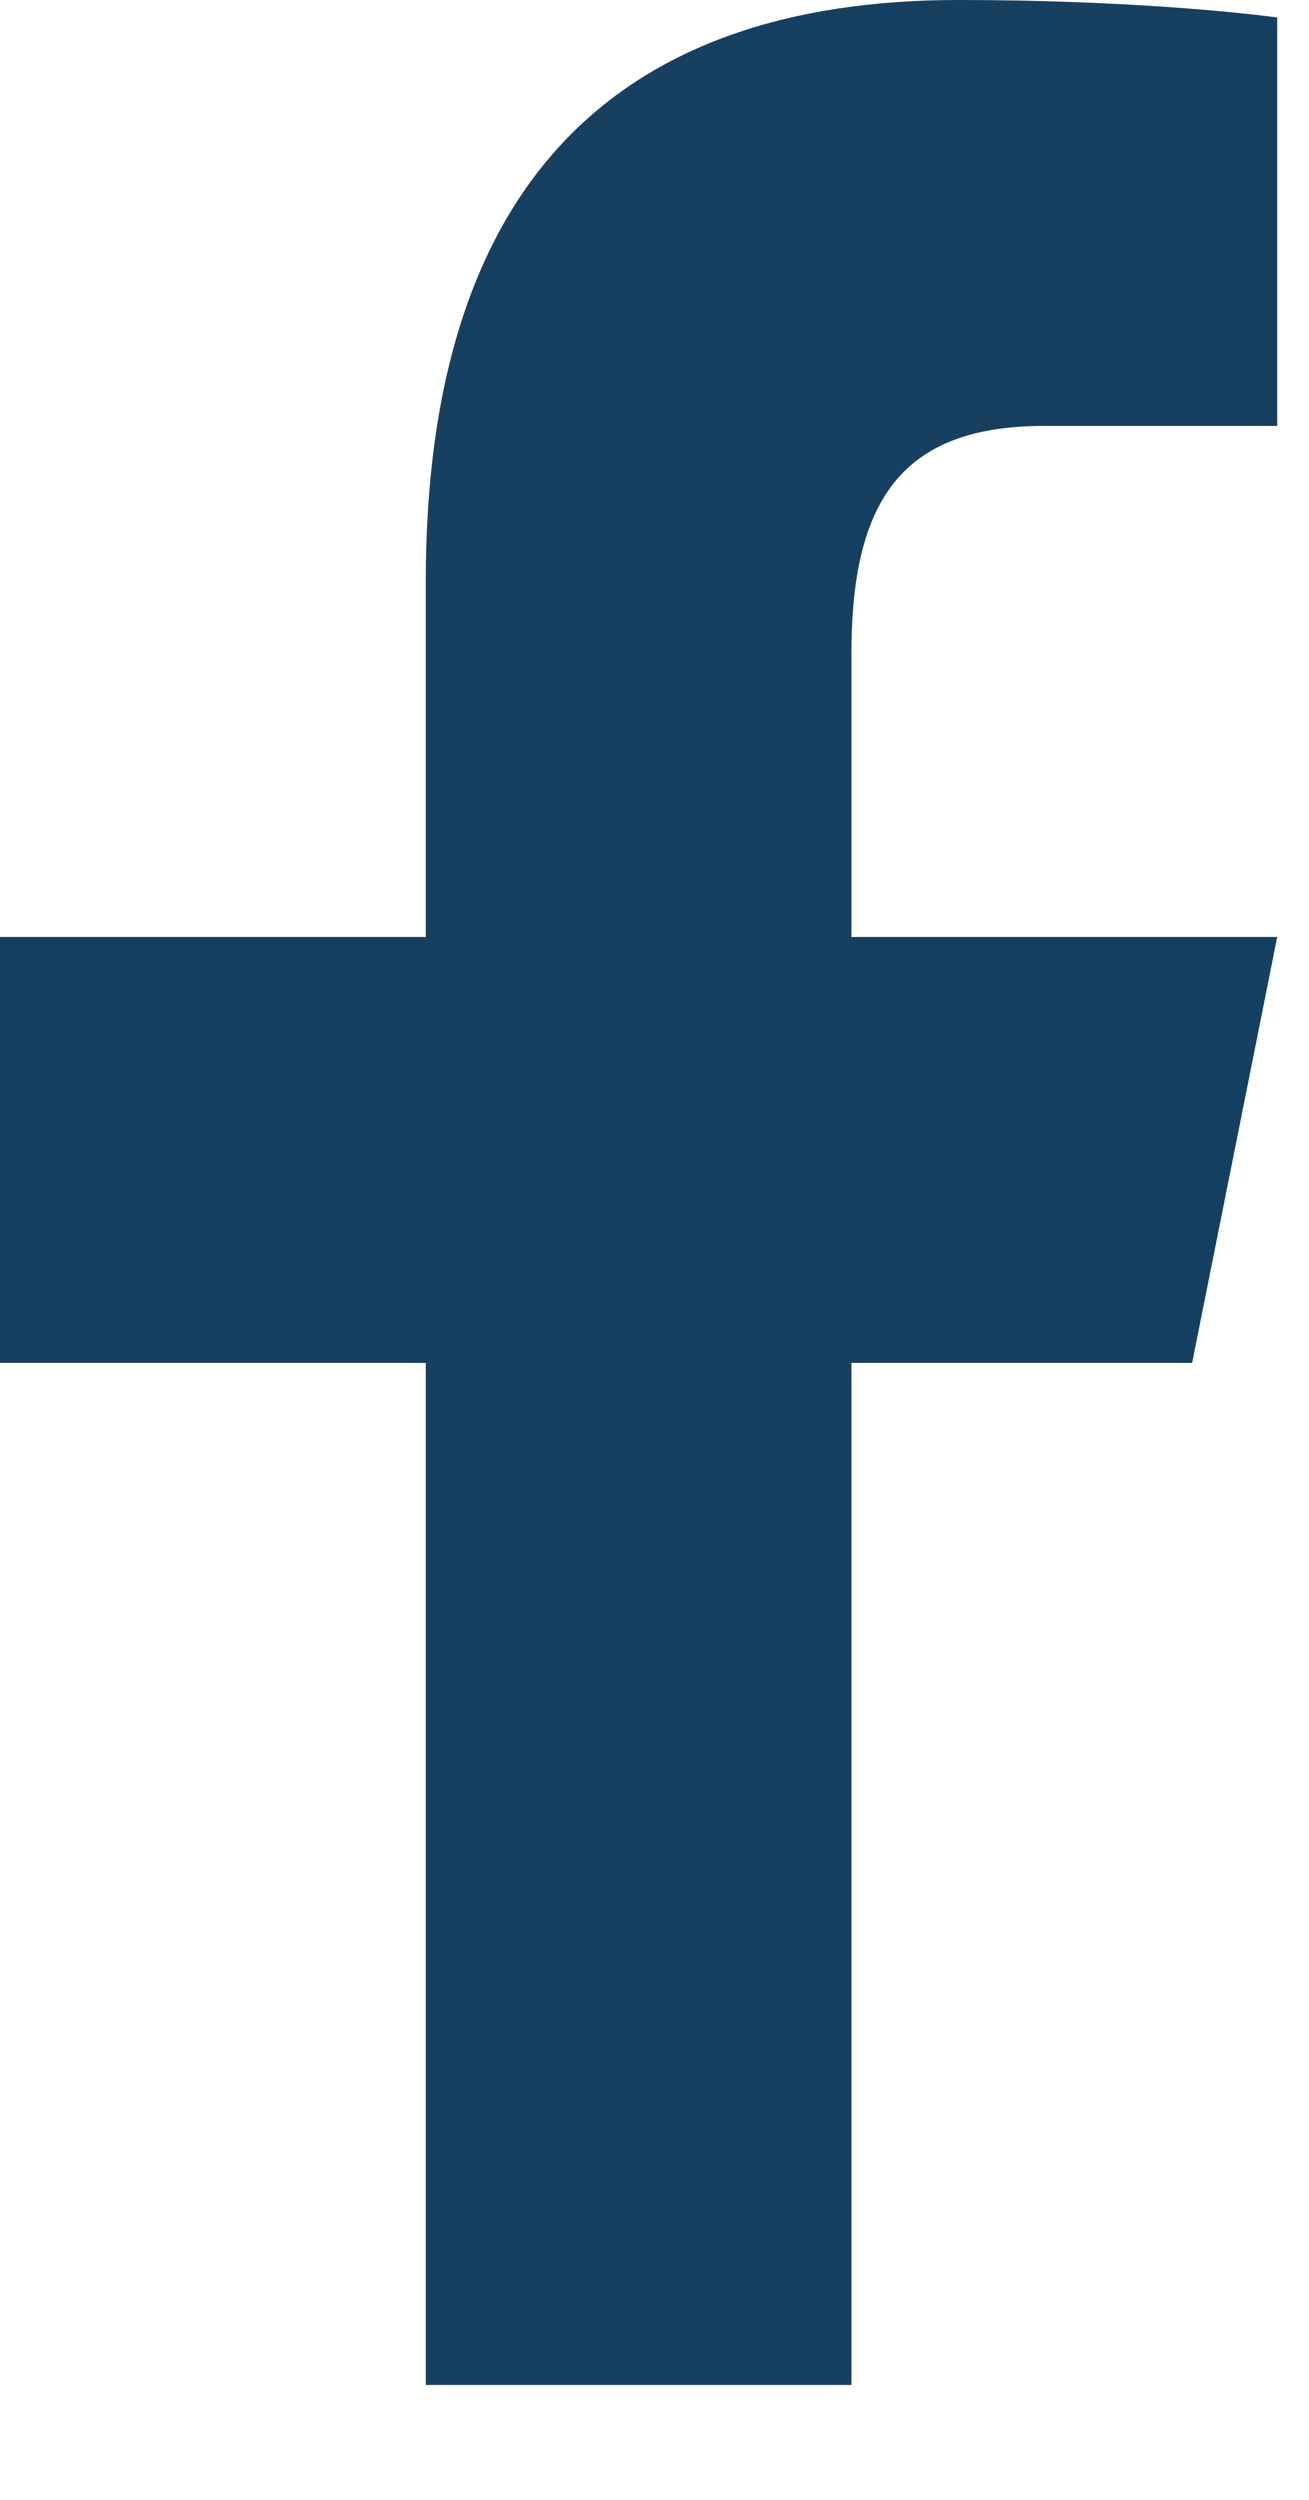 <svg width="11" height="21" viewBox="0 0 11 21" fill="none" xmlns="http://www.w3.org/2000/svg">
<path d="M8.053 0C5.232 0 3.578 1.49 3.578 4.884V7.871H0V11.449H3.578V20.035H7.155V11.449H10.018L10.733 7.871H7.155V5.49C7.155 4.211 7.573 3.578 8.773 3.578H10.733V0.147C10.394 0.101 9.406 0 8.053 0Z" fill="#173F5F"/>
</svg>
